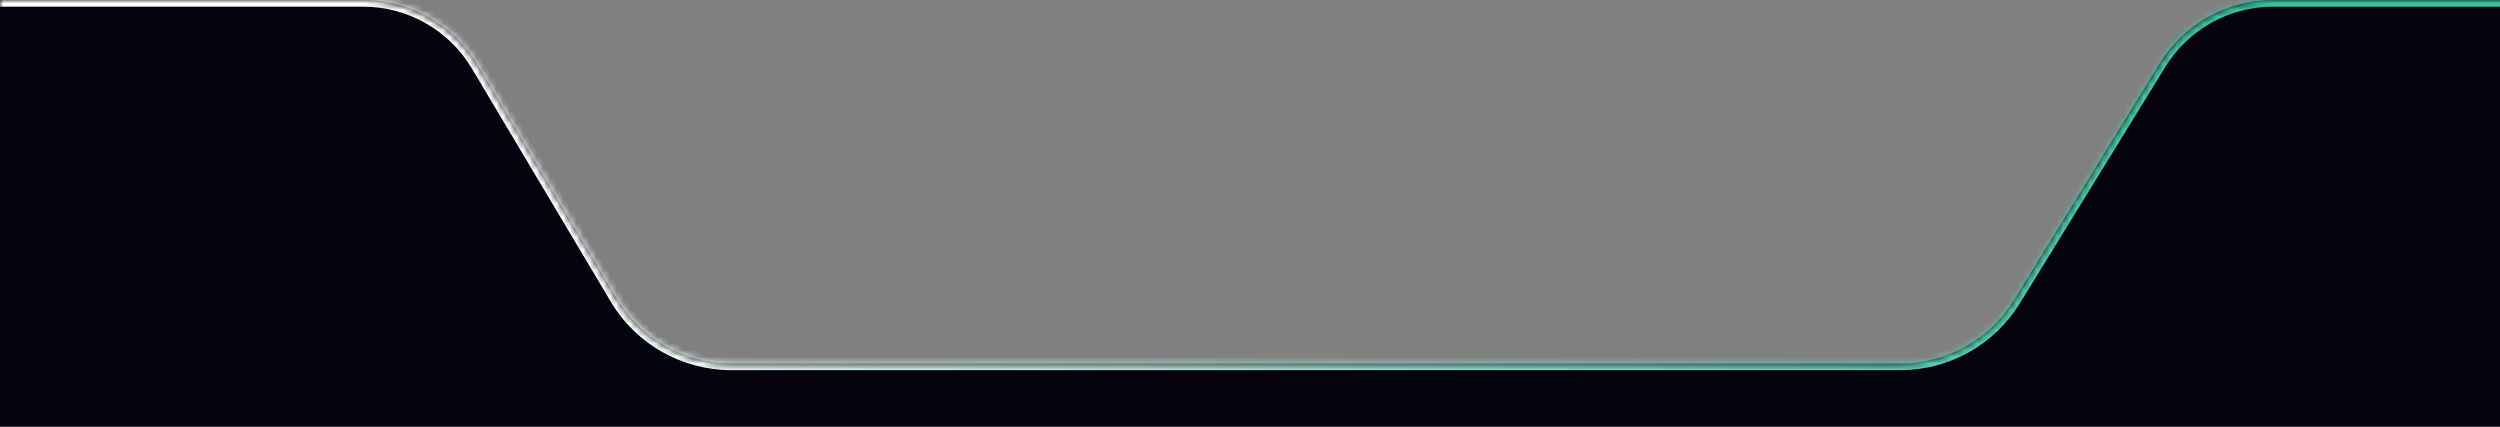           <svg
            width="375"
            height="64"
            viewBox="0 0 375 64"
            fill="none"
            xmlns="http://www.w3.org/2000/svg"
          >
            <rect x="0" y="0" width="375" height="64" fill="#808080" stroke="none"/>
            <mask id="path-1-inside-1_19838_305" fill="white">
              <path d="M411 803C411 814.046 402.046 823 391 823H-16C-27.046 823 -36 814.046 -36 803V20C-36 8.954 -27.046 0 -16 0H54.462C61.51 0 68.038 3.71 71.645 9.766L92.484 44.754C96.091 50.809 102.619 54.52 109.667 54.52H285.075C292.02 54.52 298.468 50.917 302.108 45.002L323.945 9.518C327.585 3.603 334.033 0 340.978 0H391C402.046 0 411 8.954 411 20V803Z" />
            </mask>
            <path
              d="M411 803C411 814.046 402.046 823 391 823H-16C-27.046 823 -36 814.046 -36 803V20C-36 8.954 -27.046 0 -16 0H54.462C61.51 0 68.038 3.71 71.645 9.766L92.484 44.754C96.091 50.809 102.619 54.52 109.667 54.52H285.075C292.02 54.52 298.468 50.917 302.108 45.002L323.945 9.518C327.585 3.603 334.033 0 340.978 0H391C402.046 0 411 8.954 411 20V803Z"
              fill="#060311"
            />
            <path
              d="M92.484 44.754L91.625 45.266L92.484 44.754ZM391 823V822H-16V823V824H391V823ZM-36 803H-35V20H-36H-37V803H-36ZM-16 0V1H54.462V0V-1H-16V0ZM71.645 9.766L70.785 10.277L91.625 45.266L92.484 44.754L93.343 44.242L72.504 9.254L71.645 9.766ZM109.667 54.52V55.52H285.075V54.52V53.52H109.667V54.52ZM302.108 45.002L302.96 45.526L324.797 10.042L323.945 9.518L323.094 8.994L301.257 44.478L302.108 45.002ZM340.978 0V1H391V0V-1H340.978V0ZM411 20H410V803H411H412V20H411ZM391 0V1C401.493 1 410 9.507 410 20H411H412C412 8.402 402.598 -1 391 -1V0ZM323.945 9.518L324.797 10.042C328.255 4.423 334.381 1 340.978 1V0V-1C333.686 -1 326.916 2.783 323.094 8.994L323.945 9.518ZM285.075 54.52V55.52C292.368 55.52 299.138 51.736 302.96 45.526L302.108 45.002L301.257 44.478C297.799 50.097 291.673 53.52 285.075 53.52V54.52ZM92.484 44.754L91.625 45.266C95.412 51.624 102.267 55.52 109.667 55.52V54.52V53.52C102.971 53.52 96.77 49.995 93.343 44.242L92.484 44.754ZM54.462 0V1C61.157 1 67.359 4.524 70.785 10.277L71.645 9.766L72.504 9.254C68.717 2.896 61.862 -1 54.462 -1V0ZM-36 20H-35C-35 9.507 -26.493 1 -16 1V0V-1C-27.598 -1 -37 8.402 -37 20H-36ZM-16 823V822C-26.493 822 -35 813.493 -35 803H-36H-37C-37 814.598 -27.598 824 -16 824V823ZM391 823V824C402.598 824 412 814.598 412 803H411H410C410 813.493 401.493 822 391 822V823Z"
              fill="url(#paint0_linear_19838_305)"
              mask="url(#path-1-inside-1_19838_305)"
            />
            <defs>
              <linearGradient
                id="paint0_linear_19838_305"
                x1="101.941"
                y1="-105.988"
                x2="350.618"
                y2="-72.879"
                gradientUnits="userSpaceOnUse"
              >
                <stop stop-color="white" />
                <stop offset="1" stop-color="#3AC4A0" />
              </linearGradient>
            </defs>
          </svg>